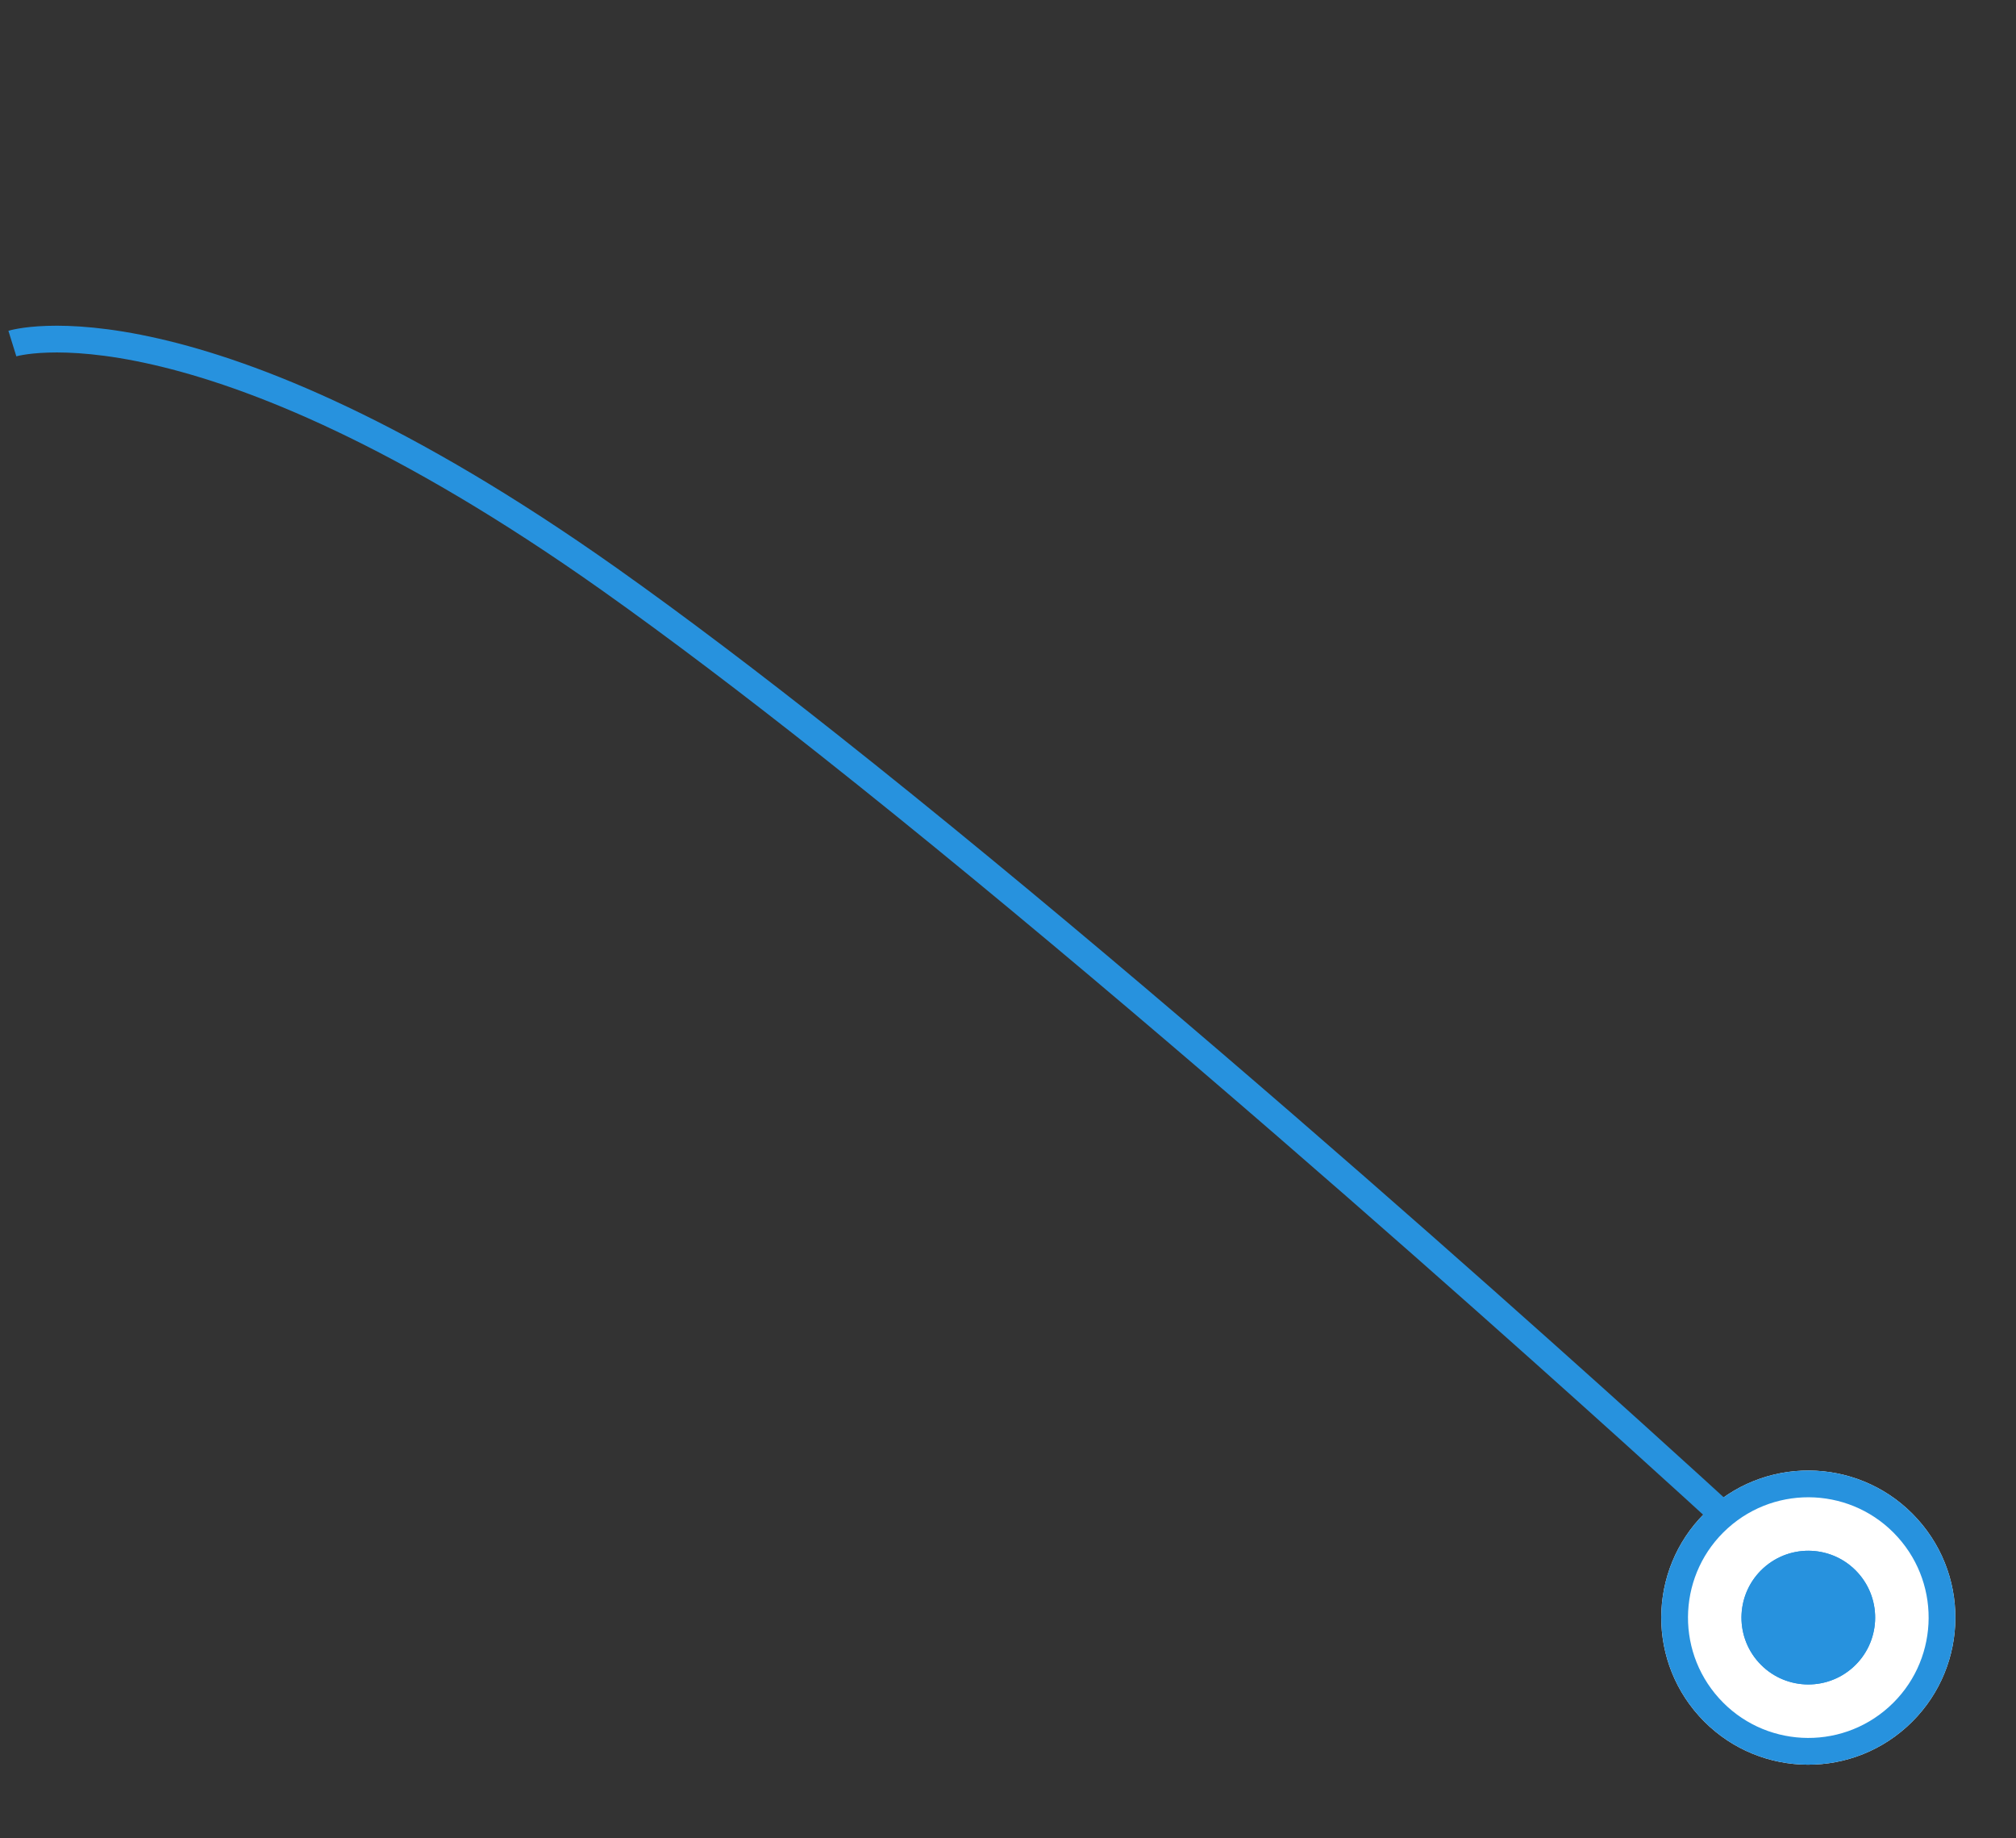 <svg xmlns="http://www.w3.org/2000/svg" width="75.399" height="68.739" viewBox="0 0 75.399 68.739">
  <rect x="0" y="0" width="75.399" height="68.739" fill="#333333" stroke="none"/>
  <g id="Сгруппировать_150" data-name="Сгруппировать 150" transform="translate(75.399 60.899) rotate(138)">
    <g id="Эллипс_463" data-name="Эллипс 463" transform="translate(0 0)" fill="#fff" stroke="#2792de" stroke-width="1">
      <ellipse cx="5.5" cy="5.5" rx="5.5" ry="5.5" stroke="none"/>
      <ellipse cx="5.5" cy="5.5" rx="5" ry="5" fill="none"/>
    </g>
    <g id="Эллипс_464" data-name="Эллипс 464" transform="translate(3 3)" fill="#2792de" stroke="#2792de" stroke-width="1">
      <ellipse cx="2.5" cy="2.5" rx="2.5" ry="2.5" stroke="none"/>
      <ellipse cx="2.5" cy="2.5" rx="2" ry="2" fill="none"/>
    </g>
    <path id="Контур_430" data-name="Контур 430" d="M0,0S2.332,24.467,5.555,43.416c.605,3.562,1.268,7.039,1.95,10.069C11.673,71.96,18.2,74.969,18.2,74.969" transform="translate(5.336 10.882)" fill="none" stroke="#2792de" stroke-width="1"/>
  </g>
</svg>
